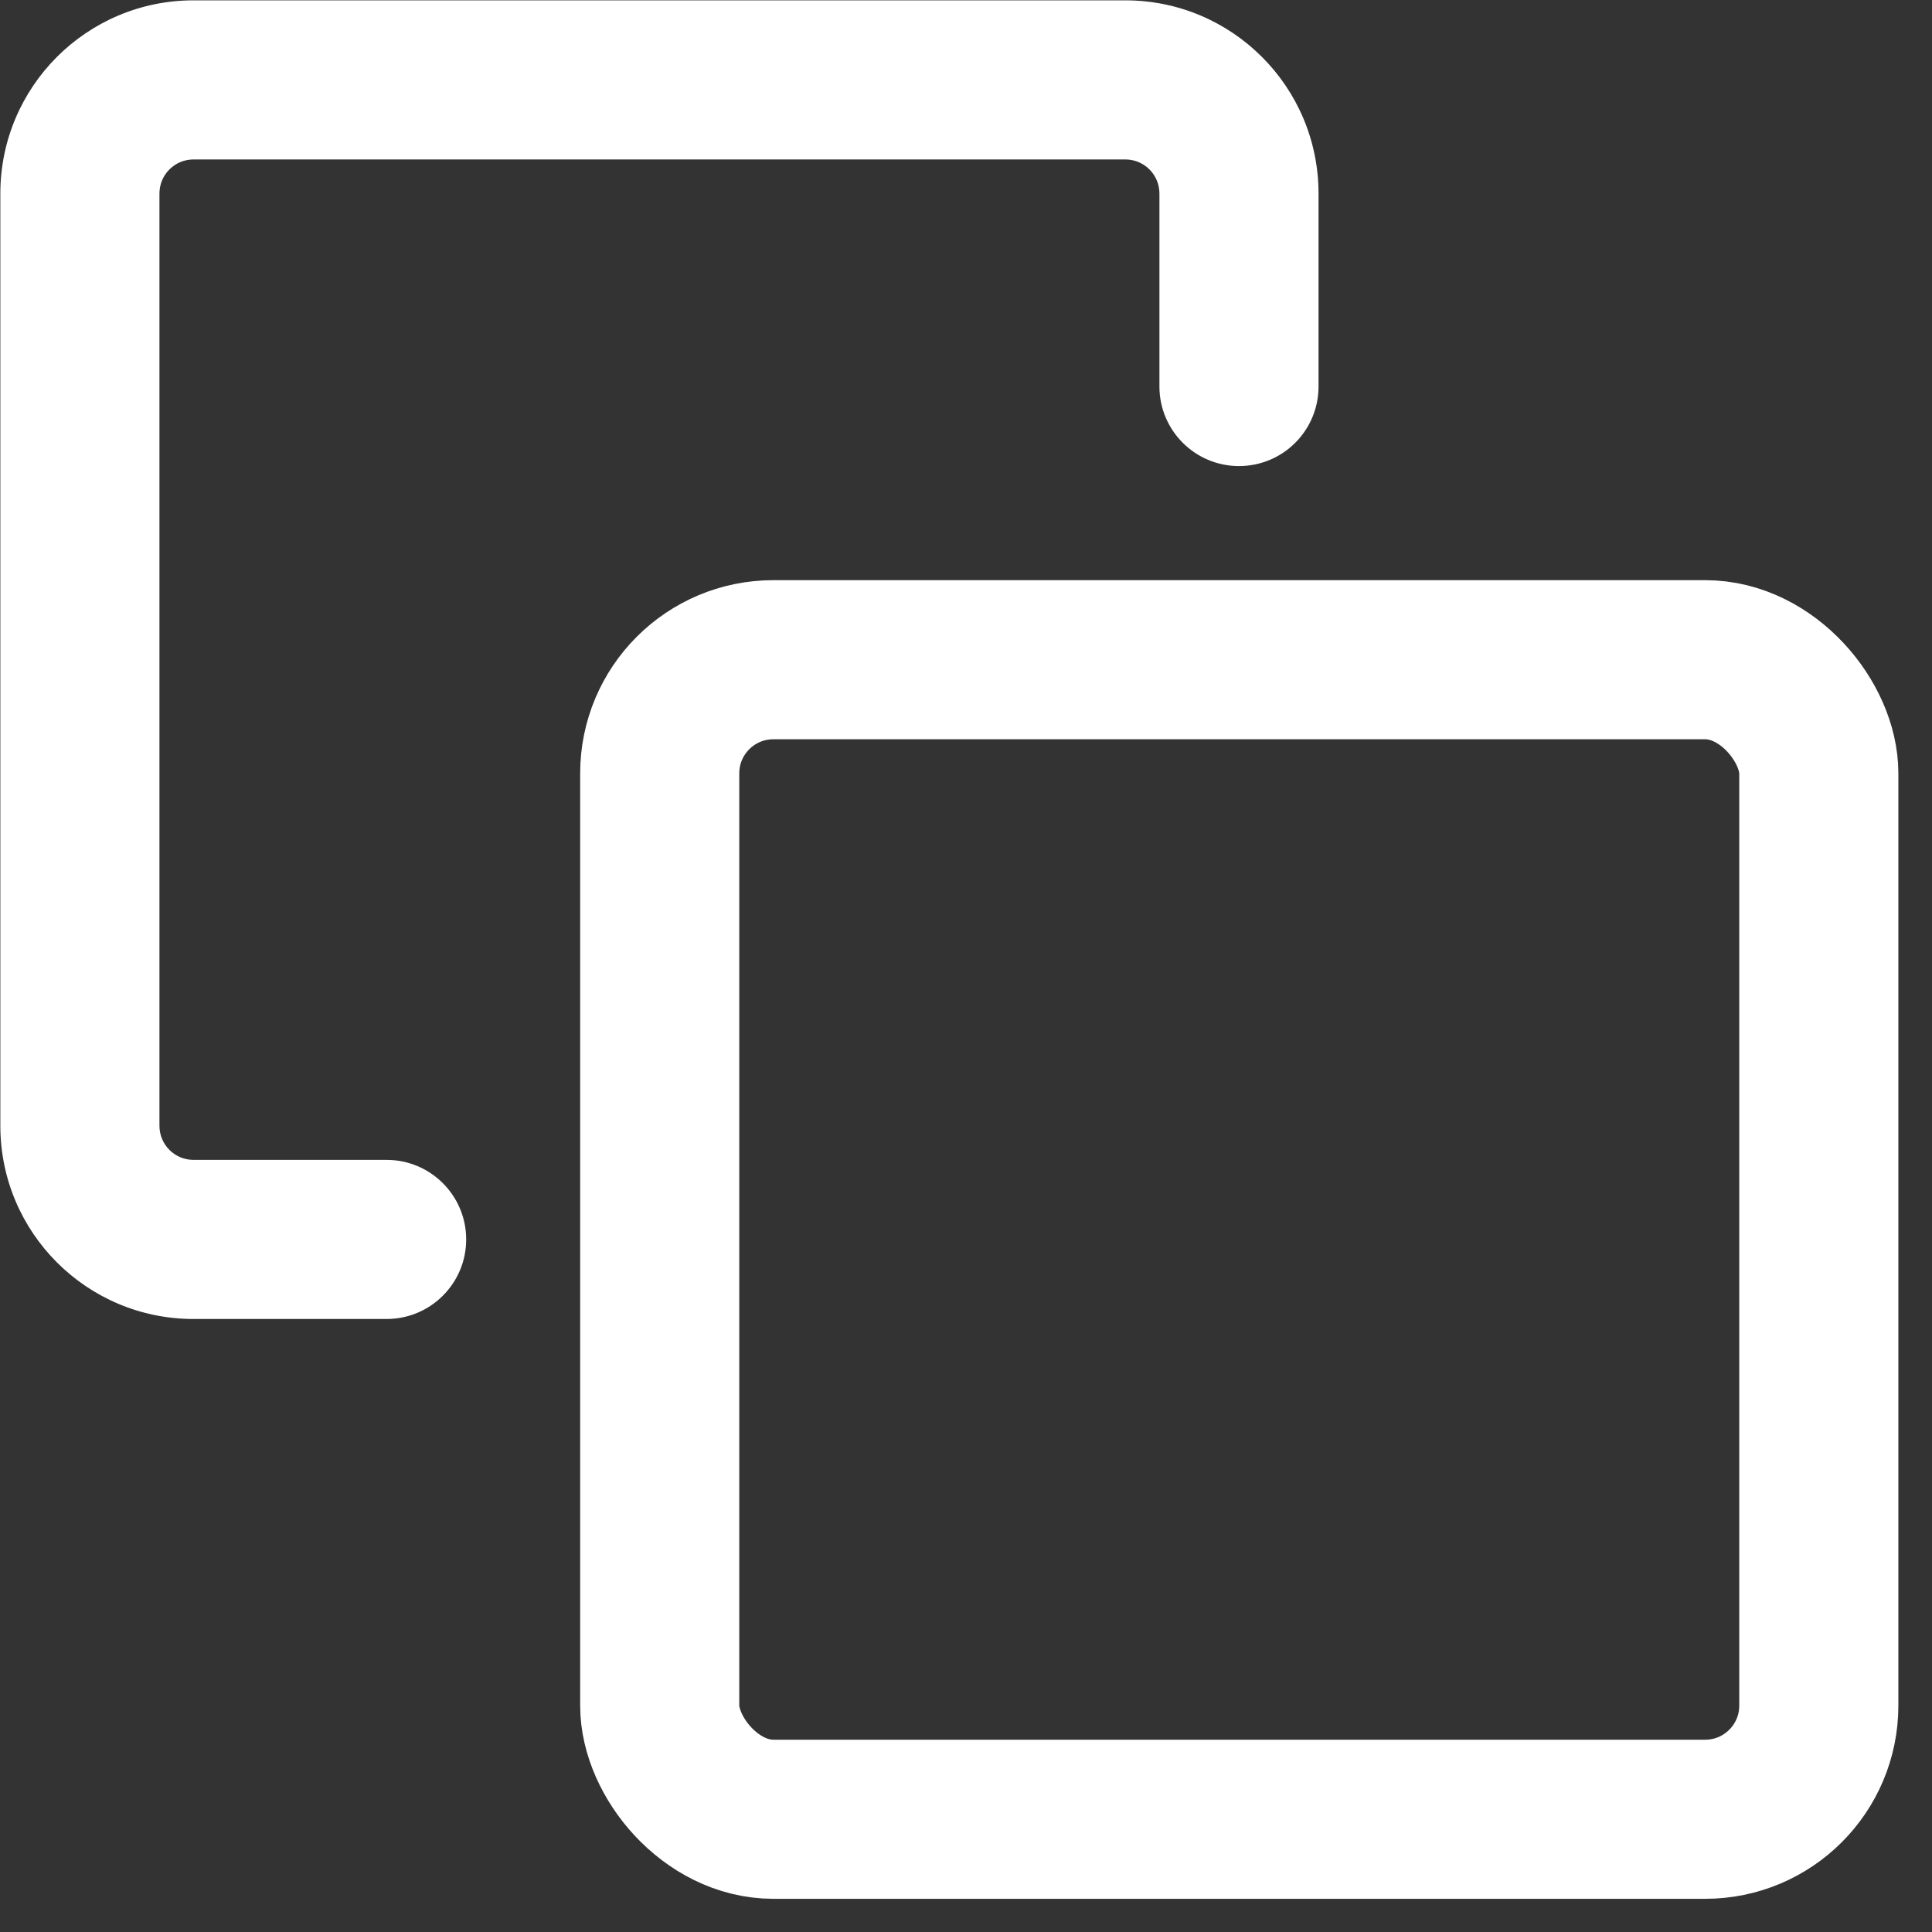 <svg width="17" height="17" viewBox="0 0 17 17" fill="none" xmlns="http://www.w3.org/2000/svg">
<rect x="0" y="0" width="17" height="17" fill="#333333" stroke="none"/>
<rect x="5.805" y="5.805" width="10.199" height="10.203" rx="1" stroke="white" stroke-width="1.4"/>
<path fill-rule="evenodd" clip-rule="evenodd" d="M1.703 0.003C0.764 0.003 0.003 0.764 0.003 1.703V9.906C0.003 10.845 0.764 11.606 1.703 11.606H3.402C3.788 11.606 4.102 11.293 4.102 10.906C4.102 10.519 3.788 10.206 3.402 10.206H1.703C1.537 10.206 1.403 10.072 1.403 9.906V1.703C1.403 1.537 1.537 1.403 1.703 1.403H9.902C10.068 1.403 10.202 1.537 10.202 1.703V3.401C10.202 3.788 10.516 4.101 10.902 4.101C11.289 4.101 11.602 3.788 11.602 3.401V1.703C11.602 0.764 10.841 0.003 9.902 0.003H1.703Z" fill="white"/>
</svg>
